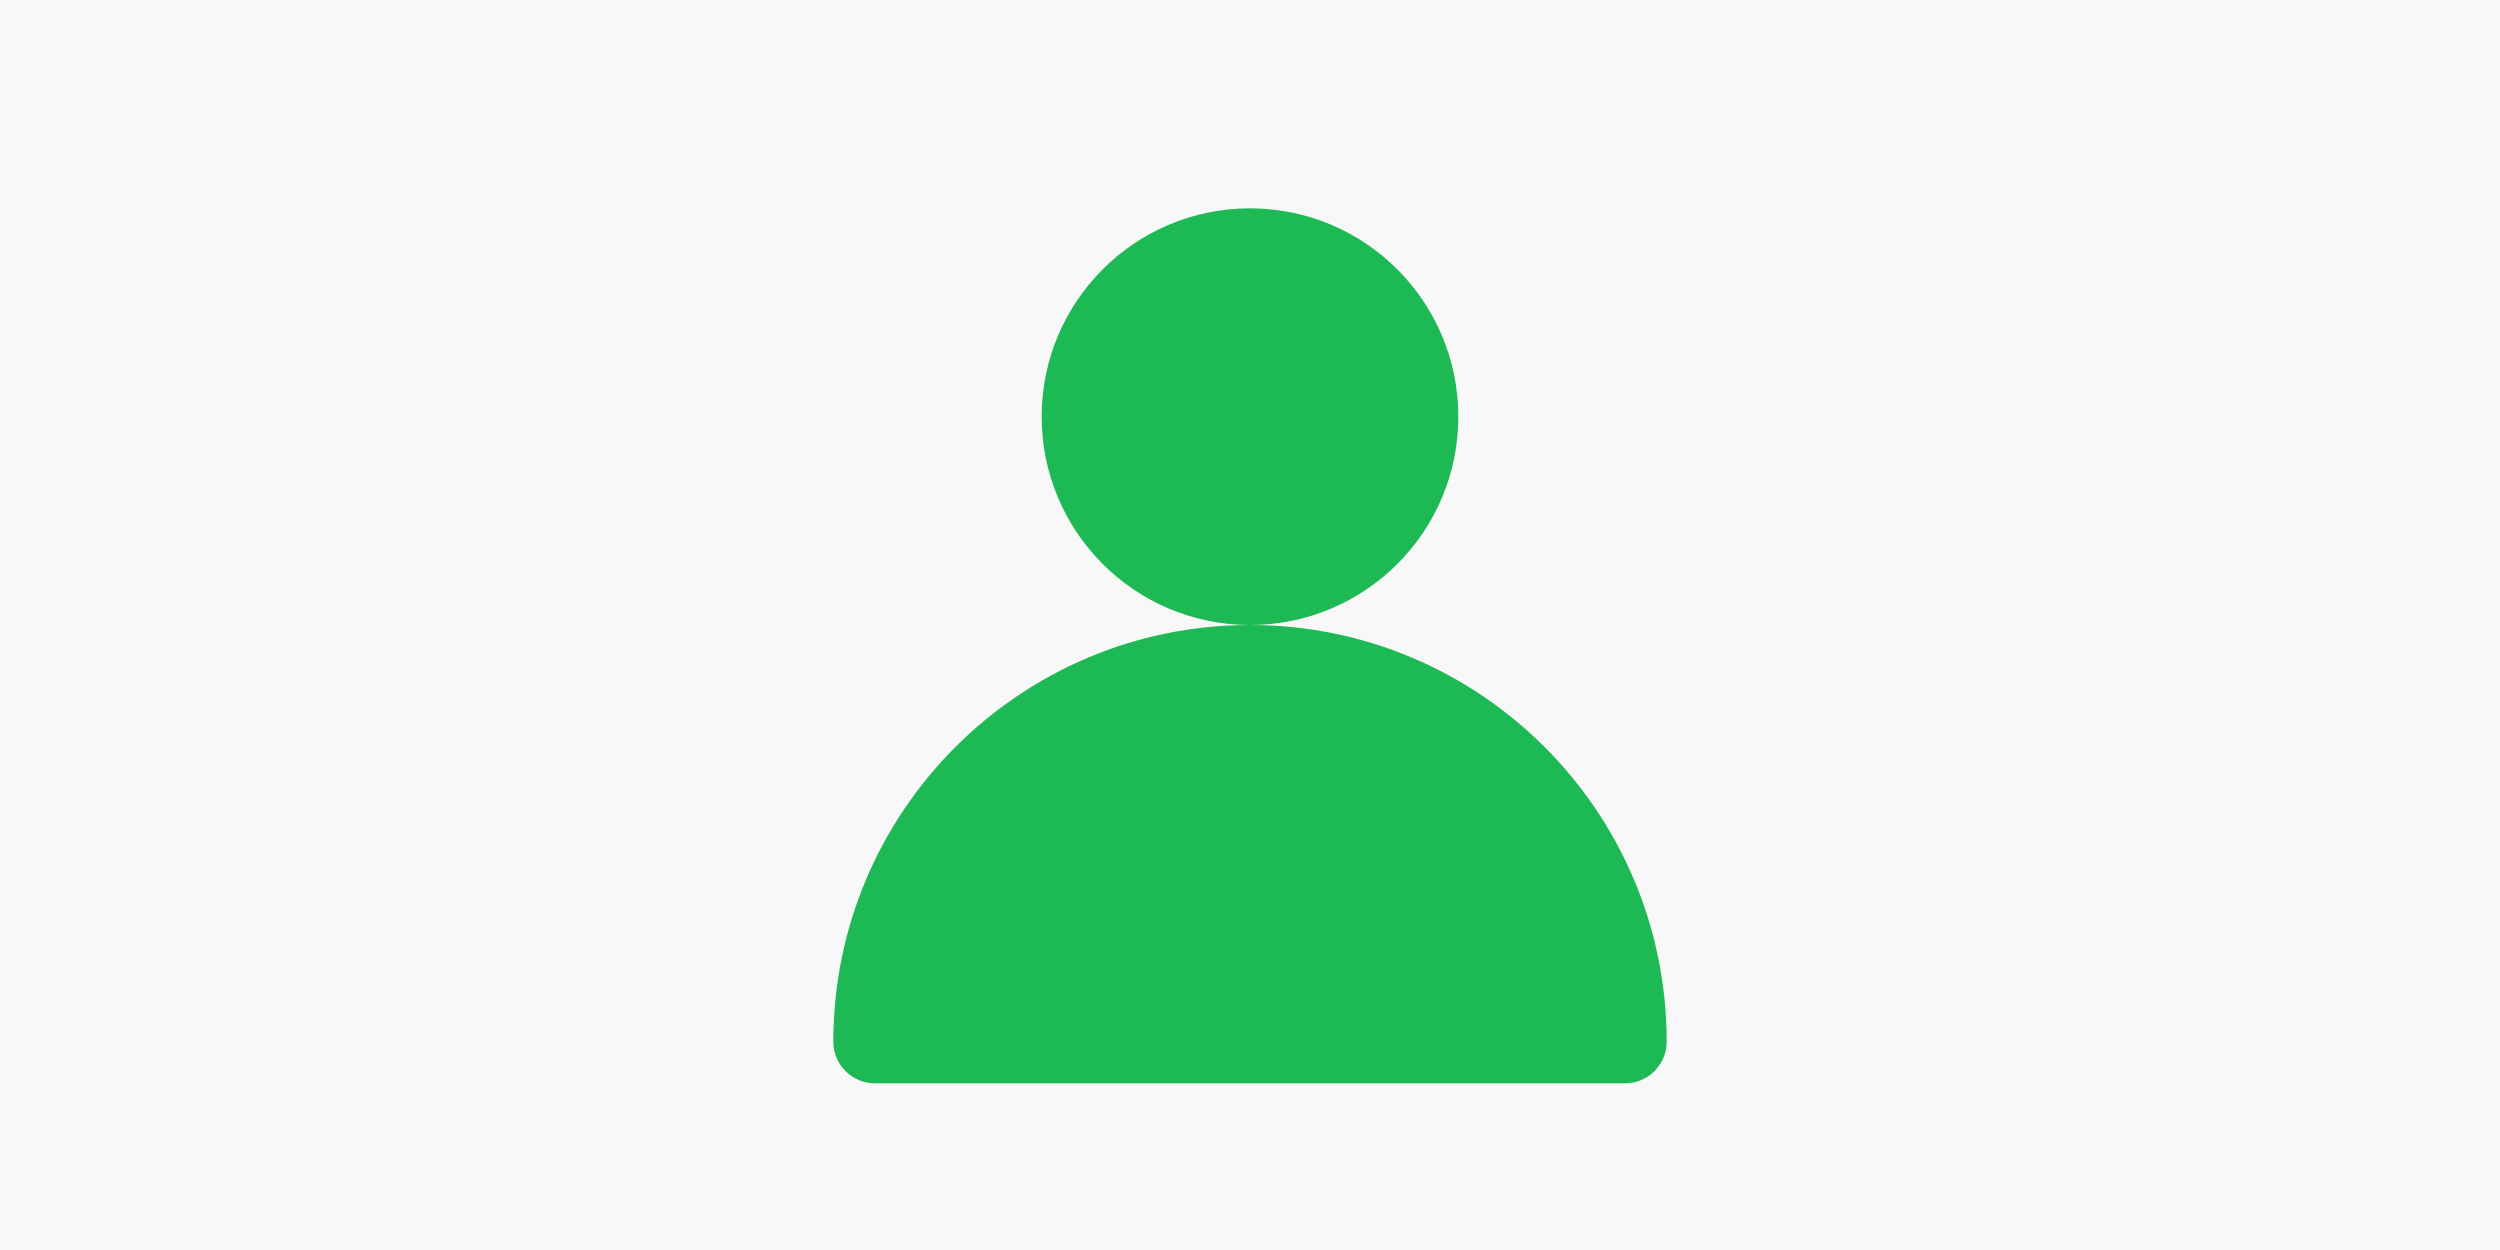 <svg width="120" height="60" viewBox="0 0 120 60" fill="none" xmlns="http://www.w3.org/2000/svg">
<rect width="120" height="60" fill="#F8F8F8"/>
<path d="M60 30C48.954 30 40 38.954 40 50C40 51.105 40.895 52 42 52H78C79.105 52 80 51.105 80 50C80 38.954 71.046 30 60 30Z" fill="#1DB954"/>
<circle cx="60" cy="20" r="10" fill="#1DB954"/>
</svg>